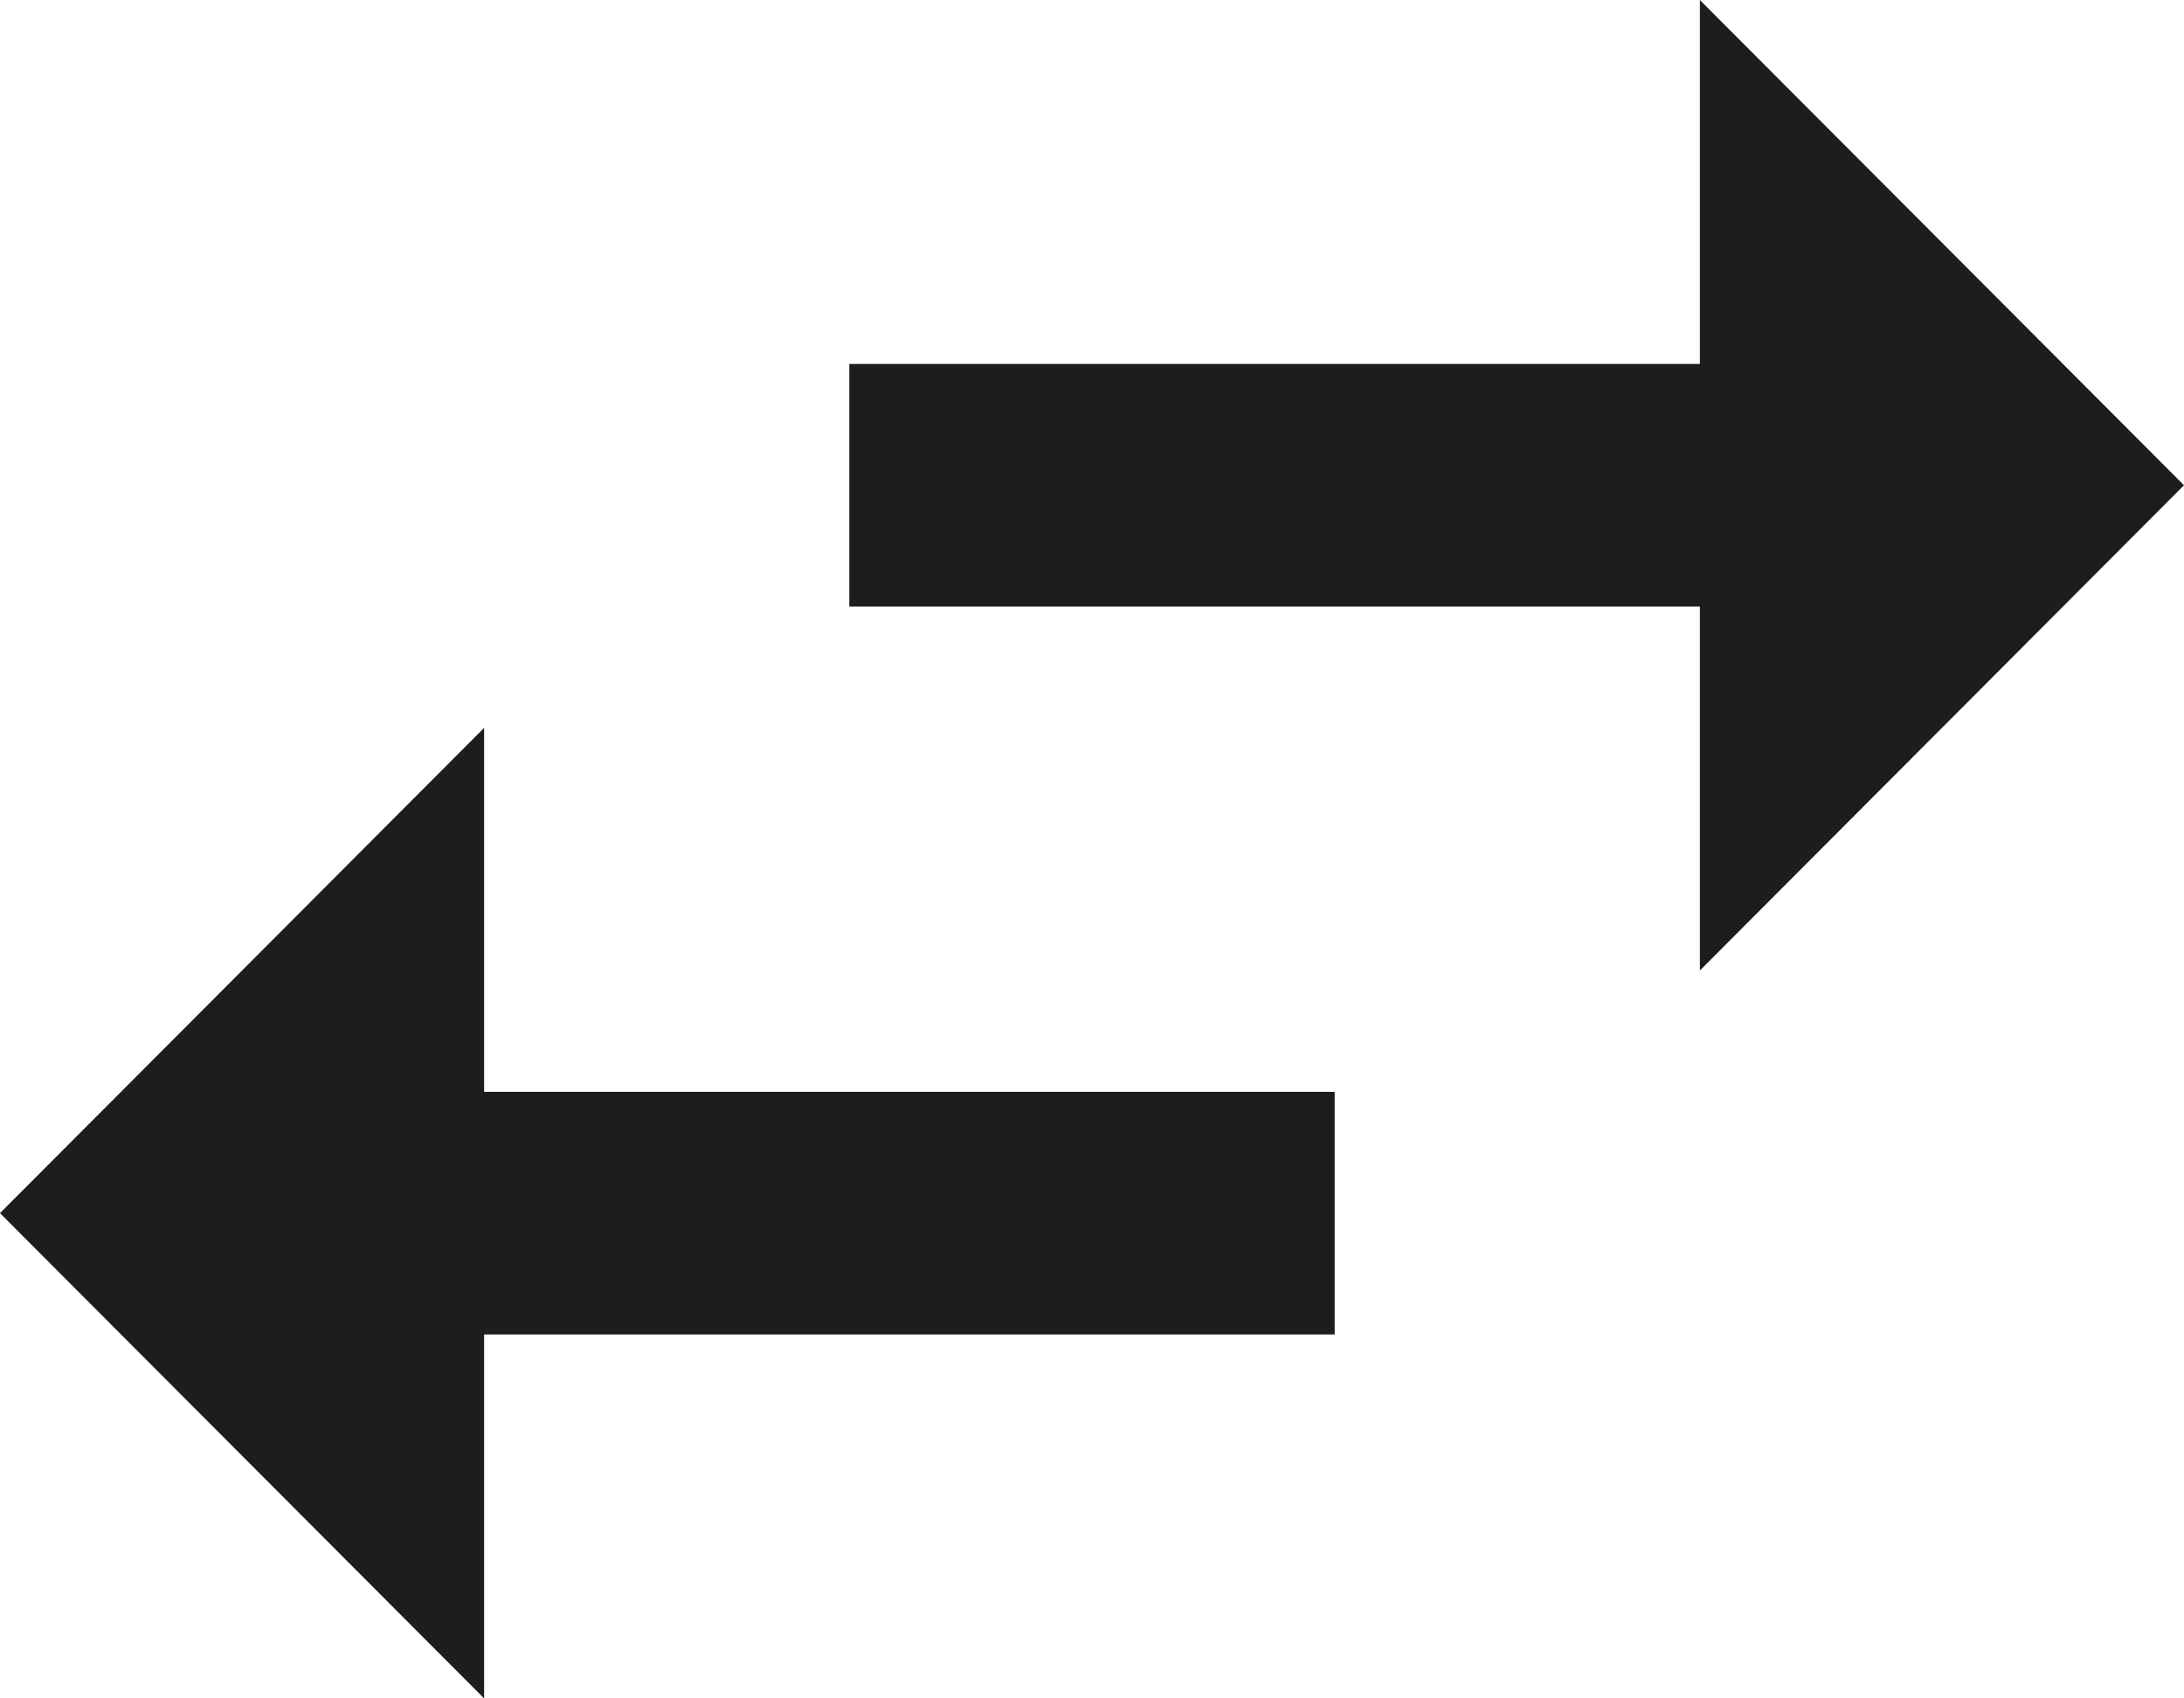 <?xml version="1.0" encoding="UTF-8"?>
<svg width="18px" height="14px" viewBox="0 0 18 14" version="1.1" xmlns="http://www.w3.org/2000/svg" xmlns:xlink="http://www.w3.org/1999/xlink">
    <!-- Generator: Sketch 52.5 (67469) - http://www.bohemiancoding.com/sketch -->
    <title>swap_horiz</title>
    <desc>Created with Sketch.</desc>
    <g id="Icons" stroke="none" stroke-width="1" fill="none" fill-rule="evenodd">
        <g id="Outlined" transform="translate(-477, -511)">
            <g id="Action" transform="translate(100, 100)">
                <g id="Outlined-/-Action-/-swap_horiz" transform="translate(374, 406)">
                    <g>
                        <polygon id="Path" points="0 0 24 0 24 24 0 24"></polygon>
                        <path d="M6.99,11 L3,15 L6.99,19 L6.99,16 L14,16 L14,14 L6.99,14 L6.99,11 Z M21,9 L17.01,5 L17.01,8 L10,8 L10,10 L17.01,10 L17.01,13 L21,9 Z" id="🔹-Icon-Color" fill="#1D1D1D"></path>
                    </g>
                </g>
            </g>
        </g>
    </g>
</svg>